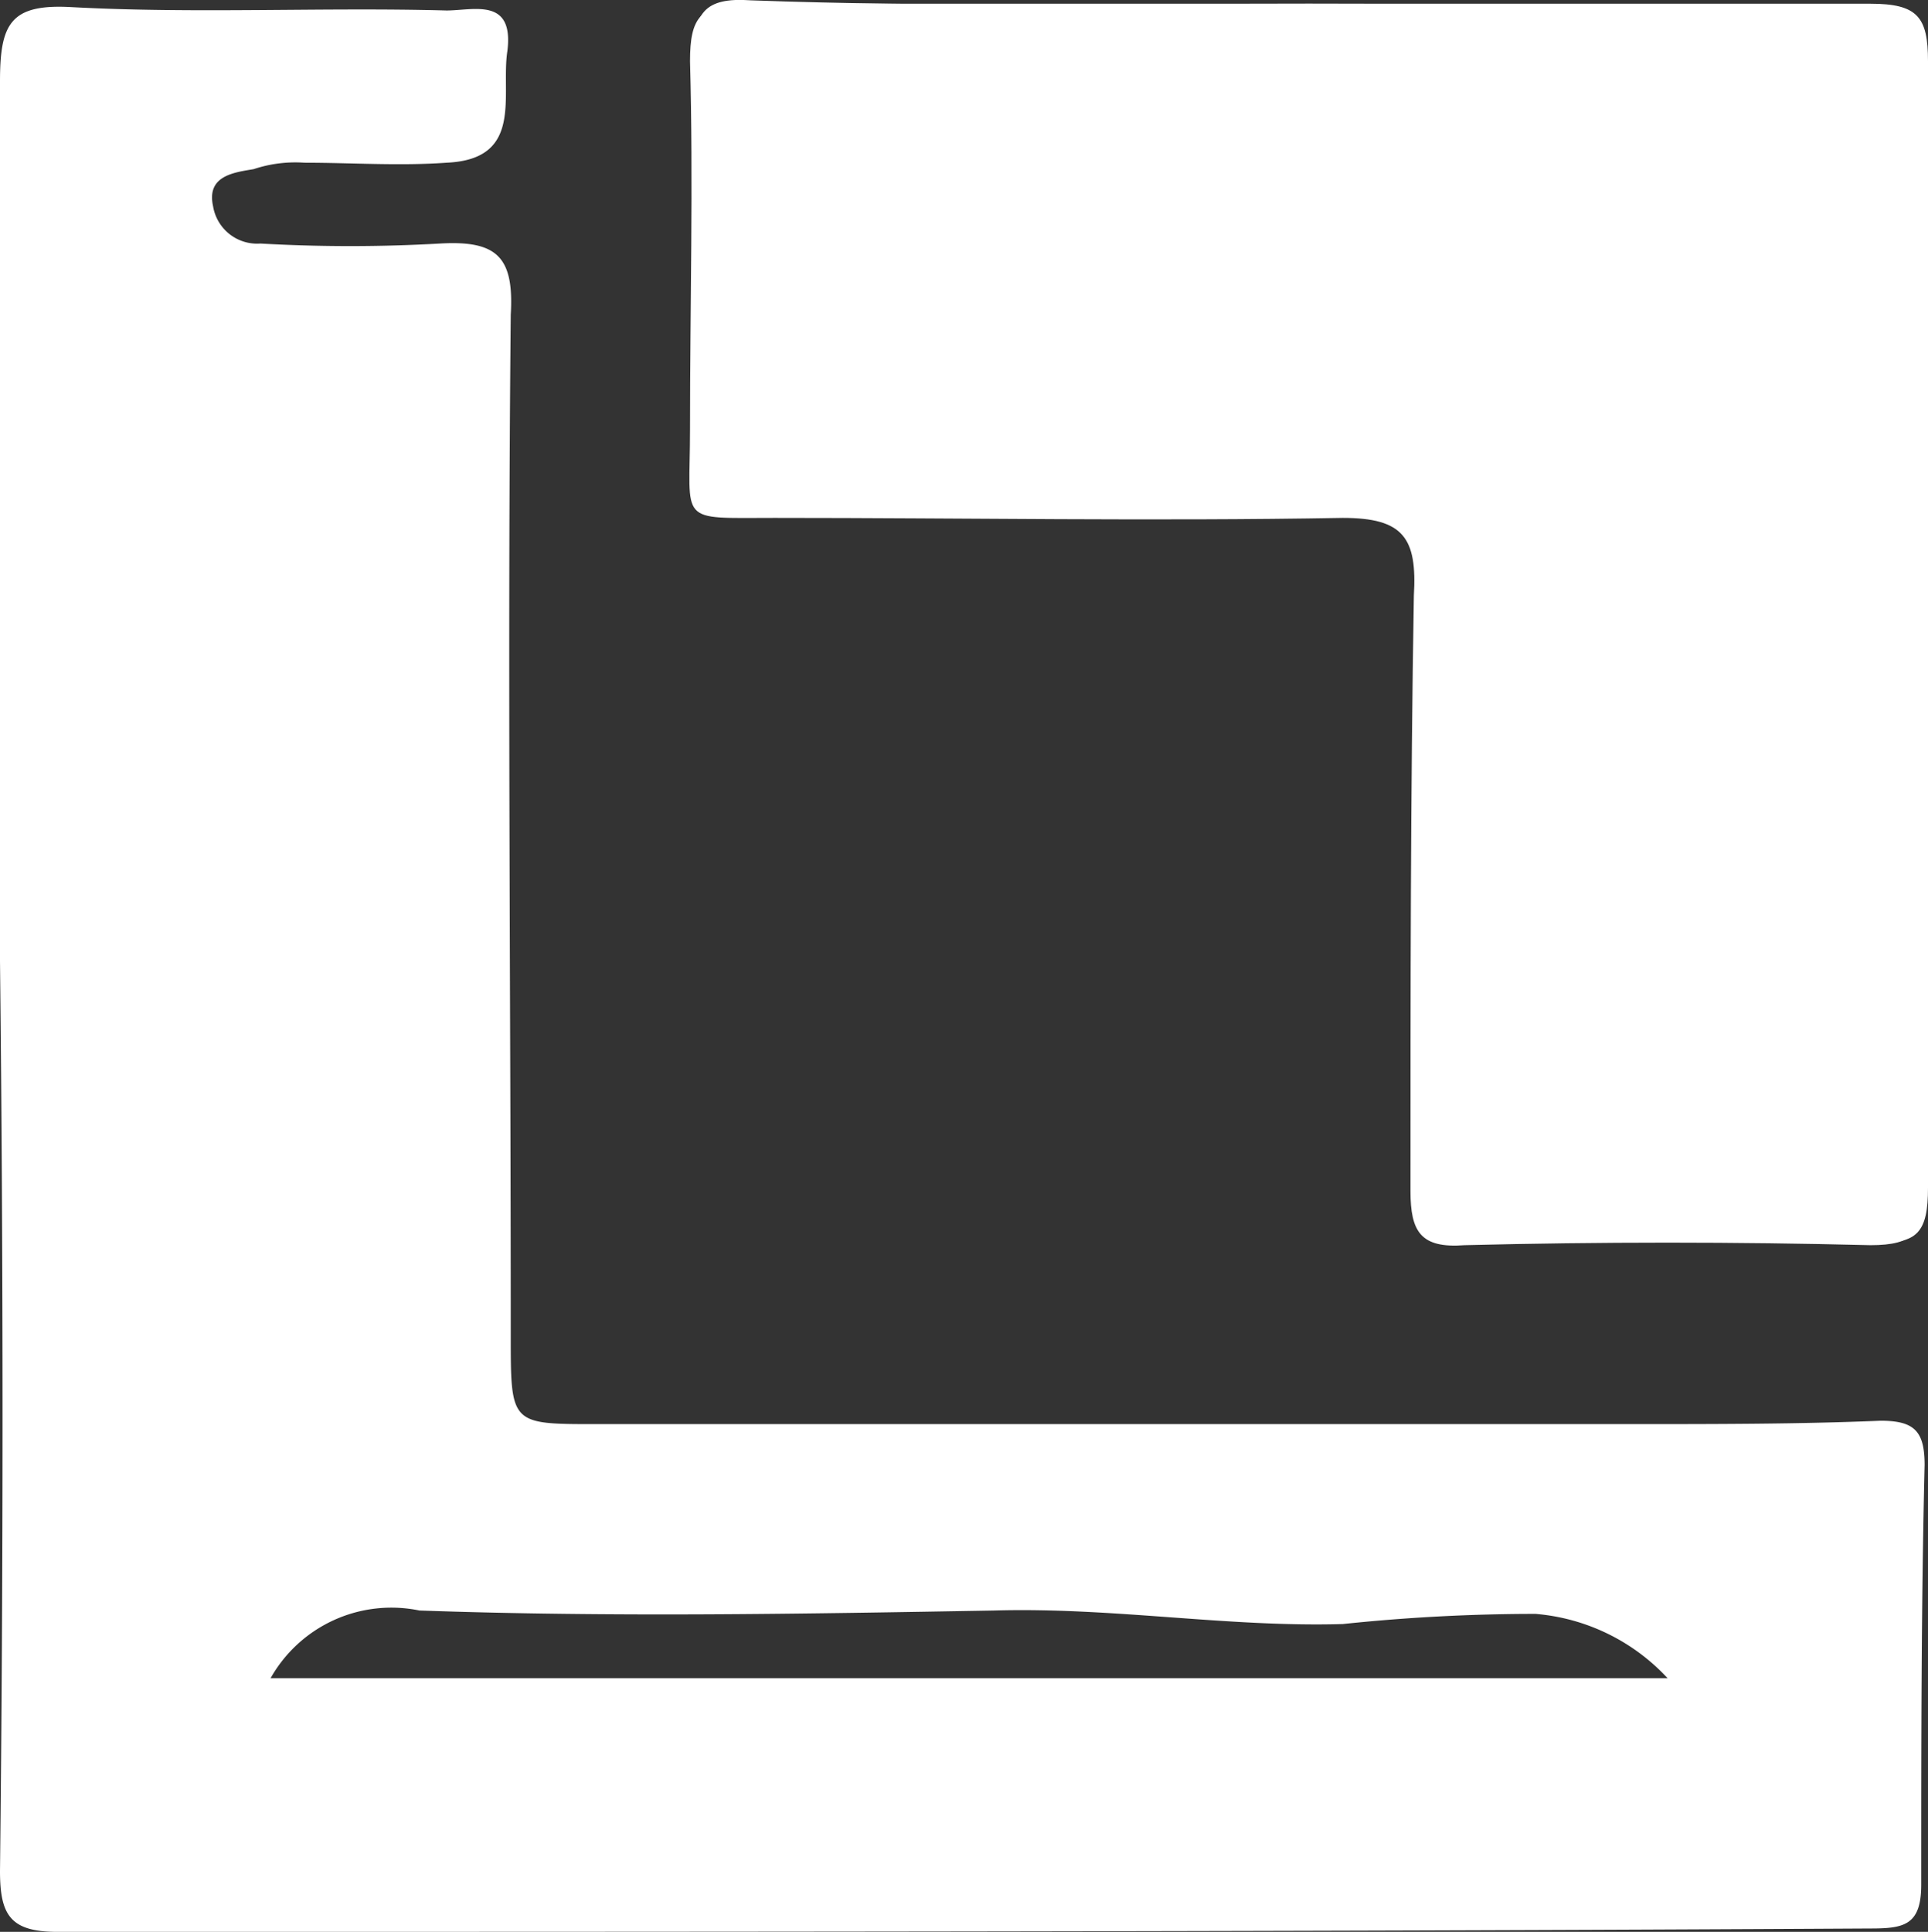 <svg xmlns="http://www.w3.org/2000/svg" viewBox="0 0 57 57.11"><rect x="0" y="0" width="57" height="57.11" fill="#333333" stroke="none"/><path fill="#fff" d="M55.2.21c-5.4 0-10.9-.1-16.5-.1H22.1c-1.4 0-1.7.4-1.7 1.7.1 3.6 0 7.2 0 10.9 0 2.8-.4 2.6 2.5 2.6 5.6 0 11.2.1 16.8 0 1.8 0 2.2.6 2.1 2.3-.1 5.9-.1 11.7-.1 17.6 0 1.2.3 1.7 1.6 1.6q6-.15 12 0c1.3 0 1.6-.4 1.6-1.6V1.91c0-1.3-.3-1.8-1.7-1.7z"/><path fill="#fff" d="M55.6 42c-2.4.1-4.9.1-7.4.1H17.6c-2.5 0-2.5 0-2.5-2.6 0-10.1-.1-20.1 0-30.2.1-1.7-.4-2.2-2.1-2.1a46.84 46.84 0 0 1-5.3 0 1.32 1.32 0 0 1-1.4-1.1c-.2-.9.6-1 1.2-1.1A3.89 3.89 0 0 1 9 4.81c1.4 0 2.8.1 4.2 0 2.3-.1 1.6-2 1.8-3.3.2-1.6-1-1.2-1.8-1.2-3.7-.1-7.4.1-11.1-.1C.3.11 0 .71 0 2.41v26c.1 9 .1 18 0 26.9 0 1.3.3 1.8 1.7 1.8 17.9 0 35.8 0 53.6-.1 1 0 1.5-.1 1.5-1.3 0-4.1 0-8.3.1-12.4 0-1-.3-1.31-1.3-1.31zM8 49.61a4.1 4.1 0 0 1 4.4-2c5.7.2 11.3.1 17 0 3.5-.1 6.9.5 10.3.4a54.41 54.41 0 0 1 5.7-.3 6 6 0 0 1 3.9 1.9z"/><path fill="#fff" d="M55.3.11H38.7c-5.5 0-11 .1-16.5-.1-1.4-.1-1.7.4-1.7 1.7.1 3.6 0 7.3 0 10.9 0 2.8-.5 2.6 2.5 2.6 5.6 0 11.2.1 16.8 0 1.8 0 2.1.6 2.1 2.3-.1 5.9 0 11.7-.1 17.6 0 1.2.3 1.6 1.6 1.6q6-.15 12 0c1.3.1 1.6-.3 1.6-1.6V1.81c0-1.3-.3-1.7-1.7-1.7z"/></svg>
